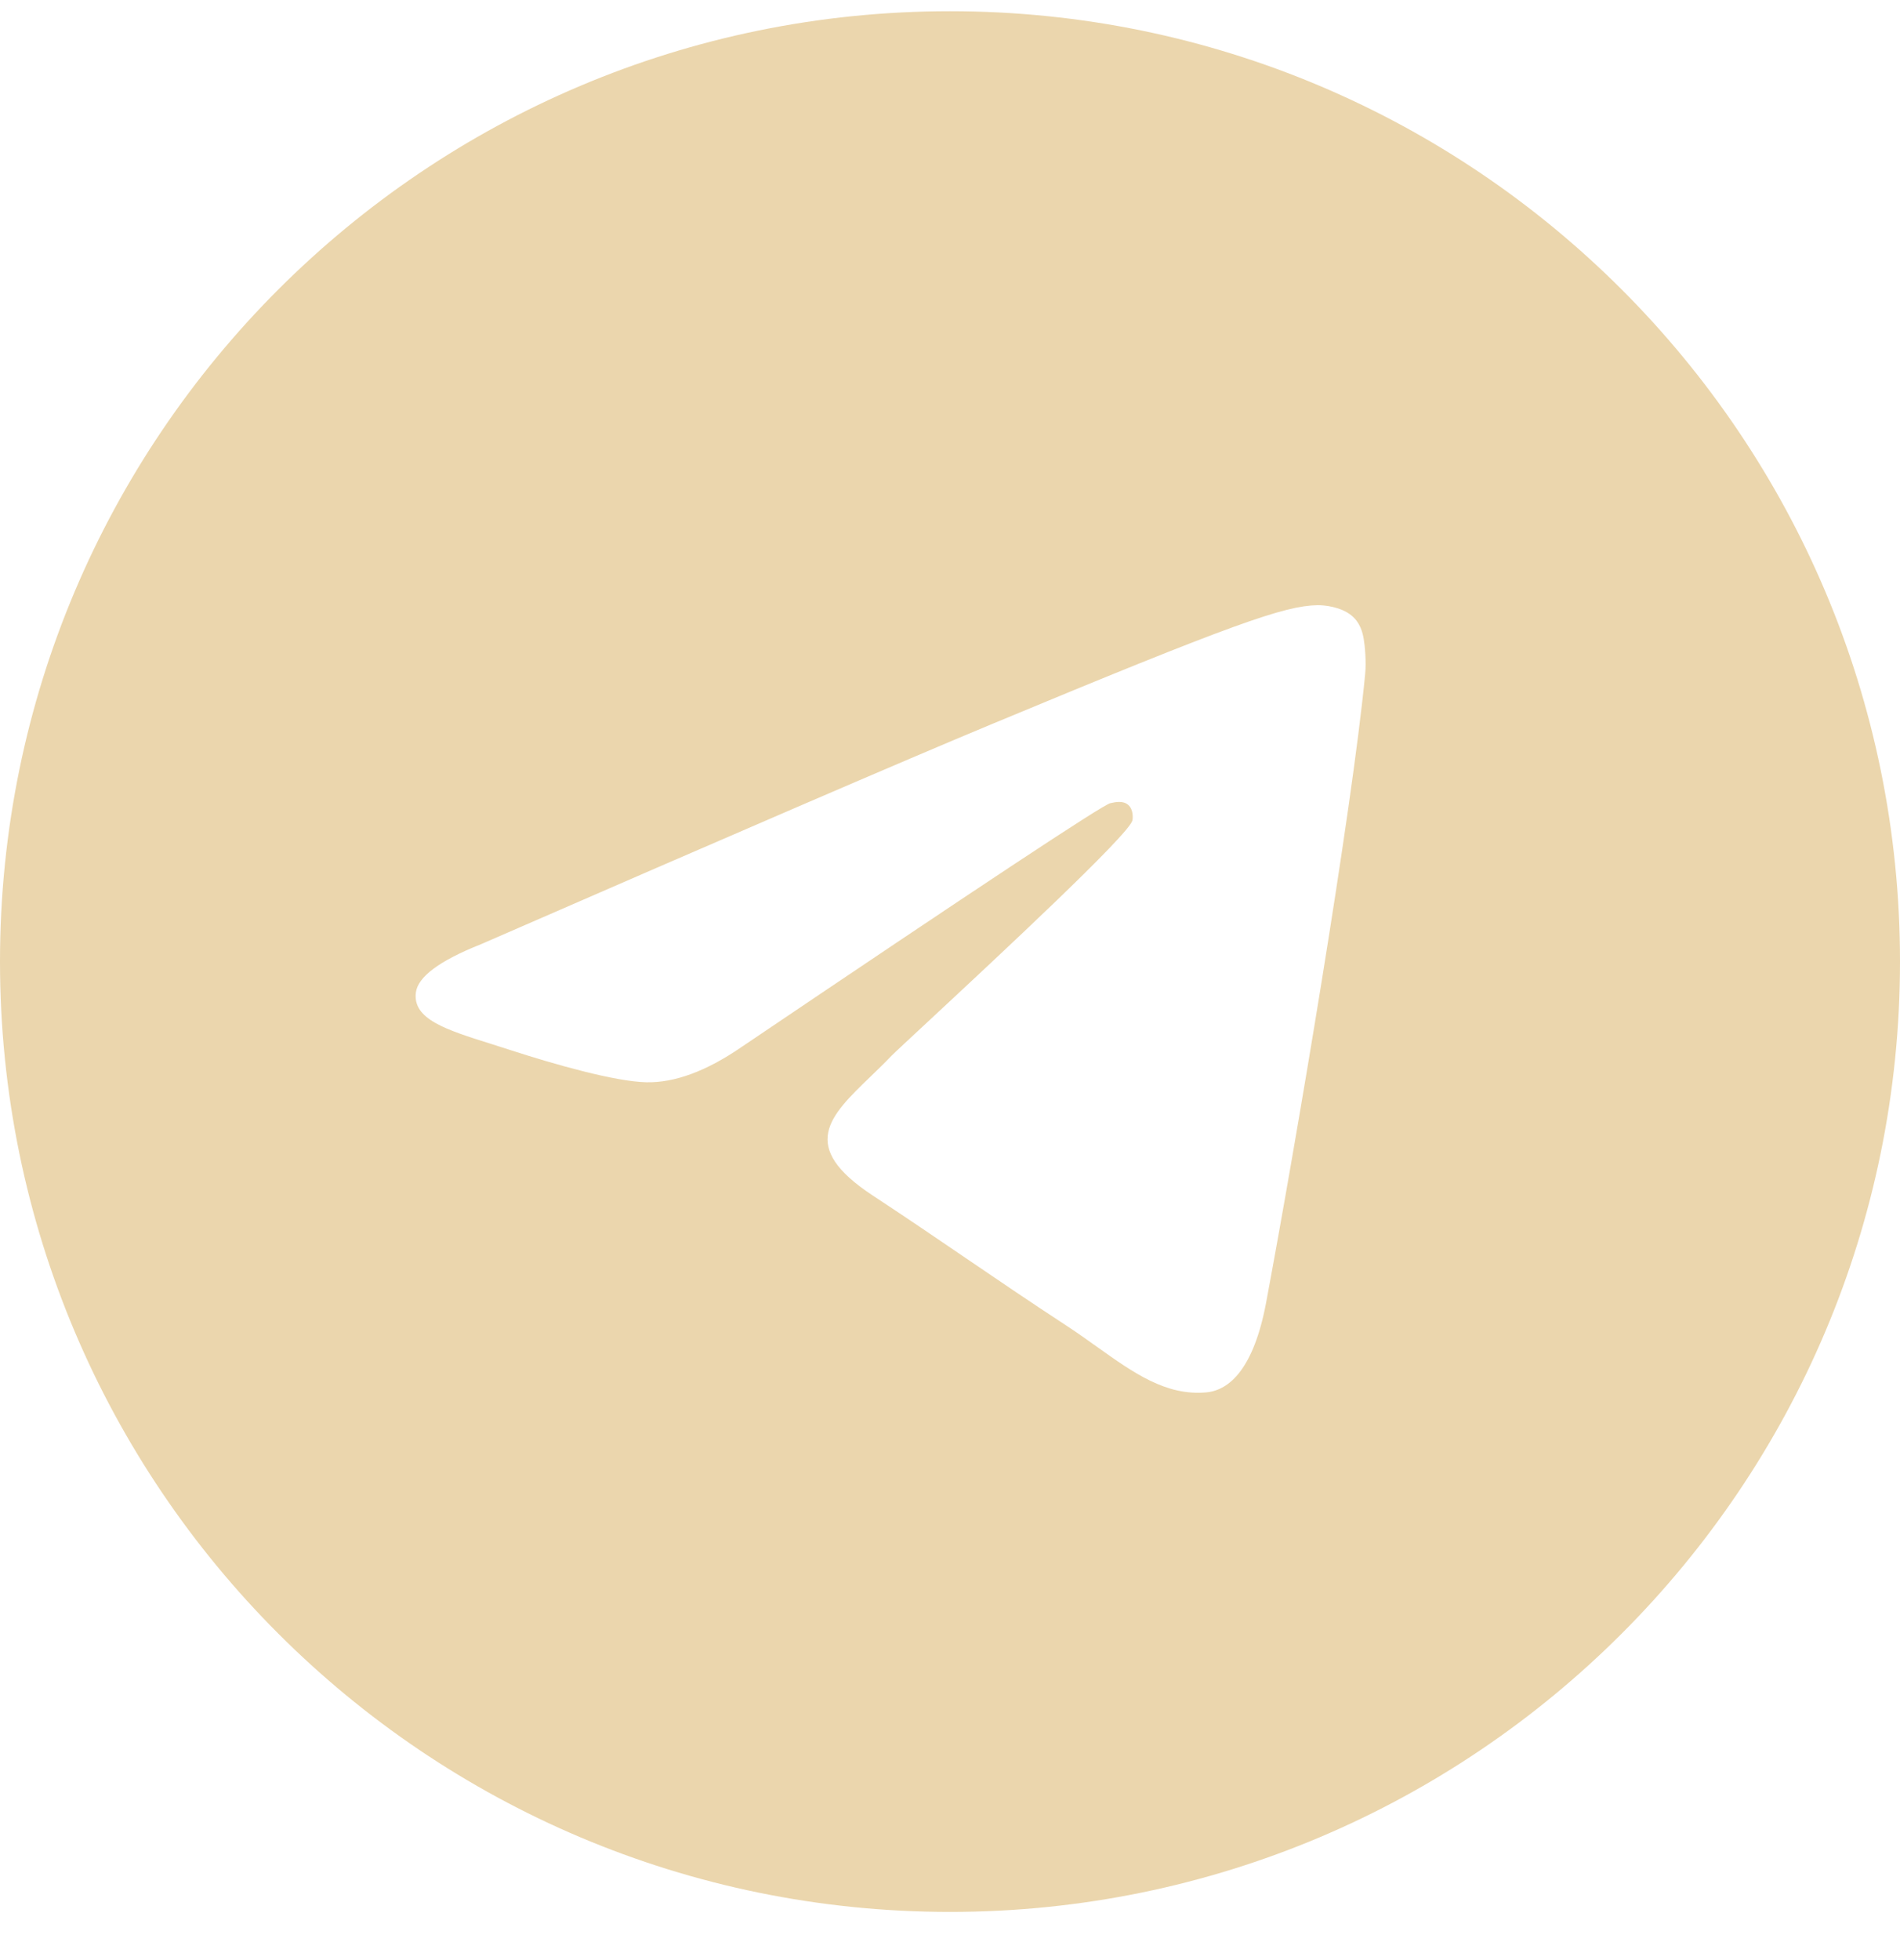 <svg width="32" height="33" viewBox="0 0 32 33" fill="none" xmlns="http://www.w3.org/2000/svg">
<path fill-rule="evenodd" clip-rule="evenodd" d="M16 32.189C7.163 32.189 0 25.025 0 16.189C0 7.352 7.163 0.189 16 0.189C24.837 0.189 32 7.352 32 16.189C32 25.025 24.837 32.189 16 32.189ZM16.692 12.196C15.259 12.792 12.395 14.026 8.1 15.897C7.402 16.174 7.037 16.446 7.004 16.711C6.948 17.159 7.509 17.336 8.274 17.576C8.378 17.609 8.486 17.643 8.596 17.679C9.348 17.923 10.36 18.209 10.886 18.221C11.363 18.231 11.896 18.034 12.484 17.631C16.497 14.922 18.568 13.553 18.698 13.523C18.79 13.502 18.917 13.476 19.003 13.553C19.09 13.629 19.081 13.774 19.072 13.813C19.016 14.05 16.812 16.099 15.672 17.16C15.316 17.49 15.064 17.725 15.012 17.778C14.897 17.898 14.779 18.012 14.666 18.121C13.967 18.794 13.443 19.3 14.695 20.125C15.297 20.521 15.778 20.849 16.258 21.176C16.783 21.533 17.306 21.89 17.983 22.333C18.155 22.446 18.32 22.564 18.48 22.678C19.091 23.113 19.639 23.504 20.317 23.442C20.71 23.406 21.117 23.035 21.324 21.931C21.812 19.322 22.771 13.669 22.993 11.339C23.012 11.135 22.988 10.874 22.968 10.759C22.949 10.645 22.908 10.481 22.759 10.36C22.582 10.217 22.309 10.187 22.188 10.189C21.634 10.199 20.783 10.494 16.692 12.196Z" fill="#EBD6AD"/>
</svg>

